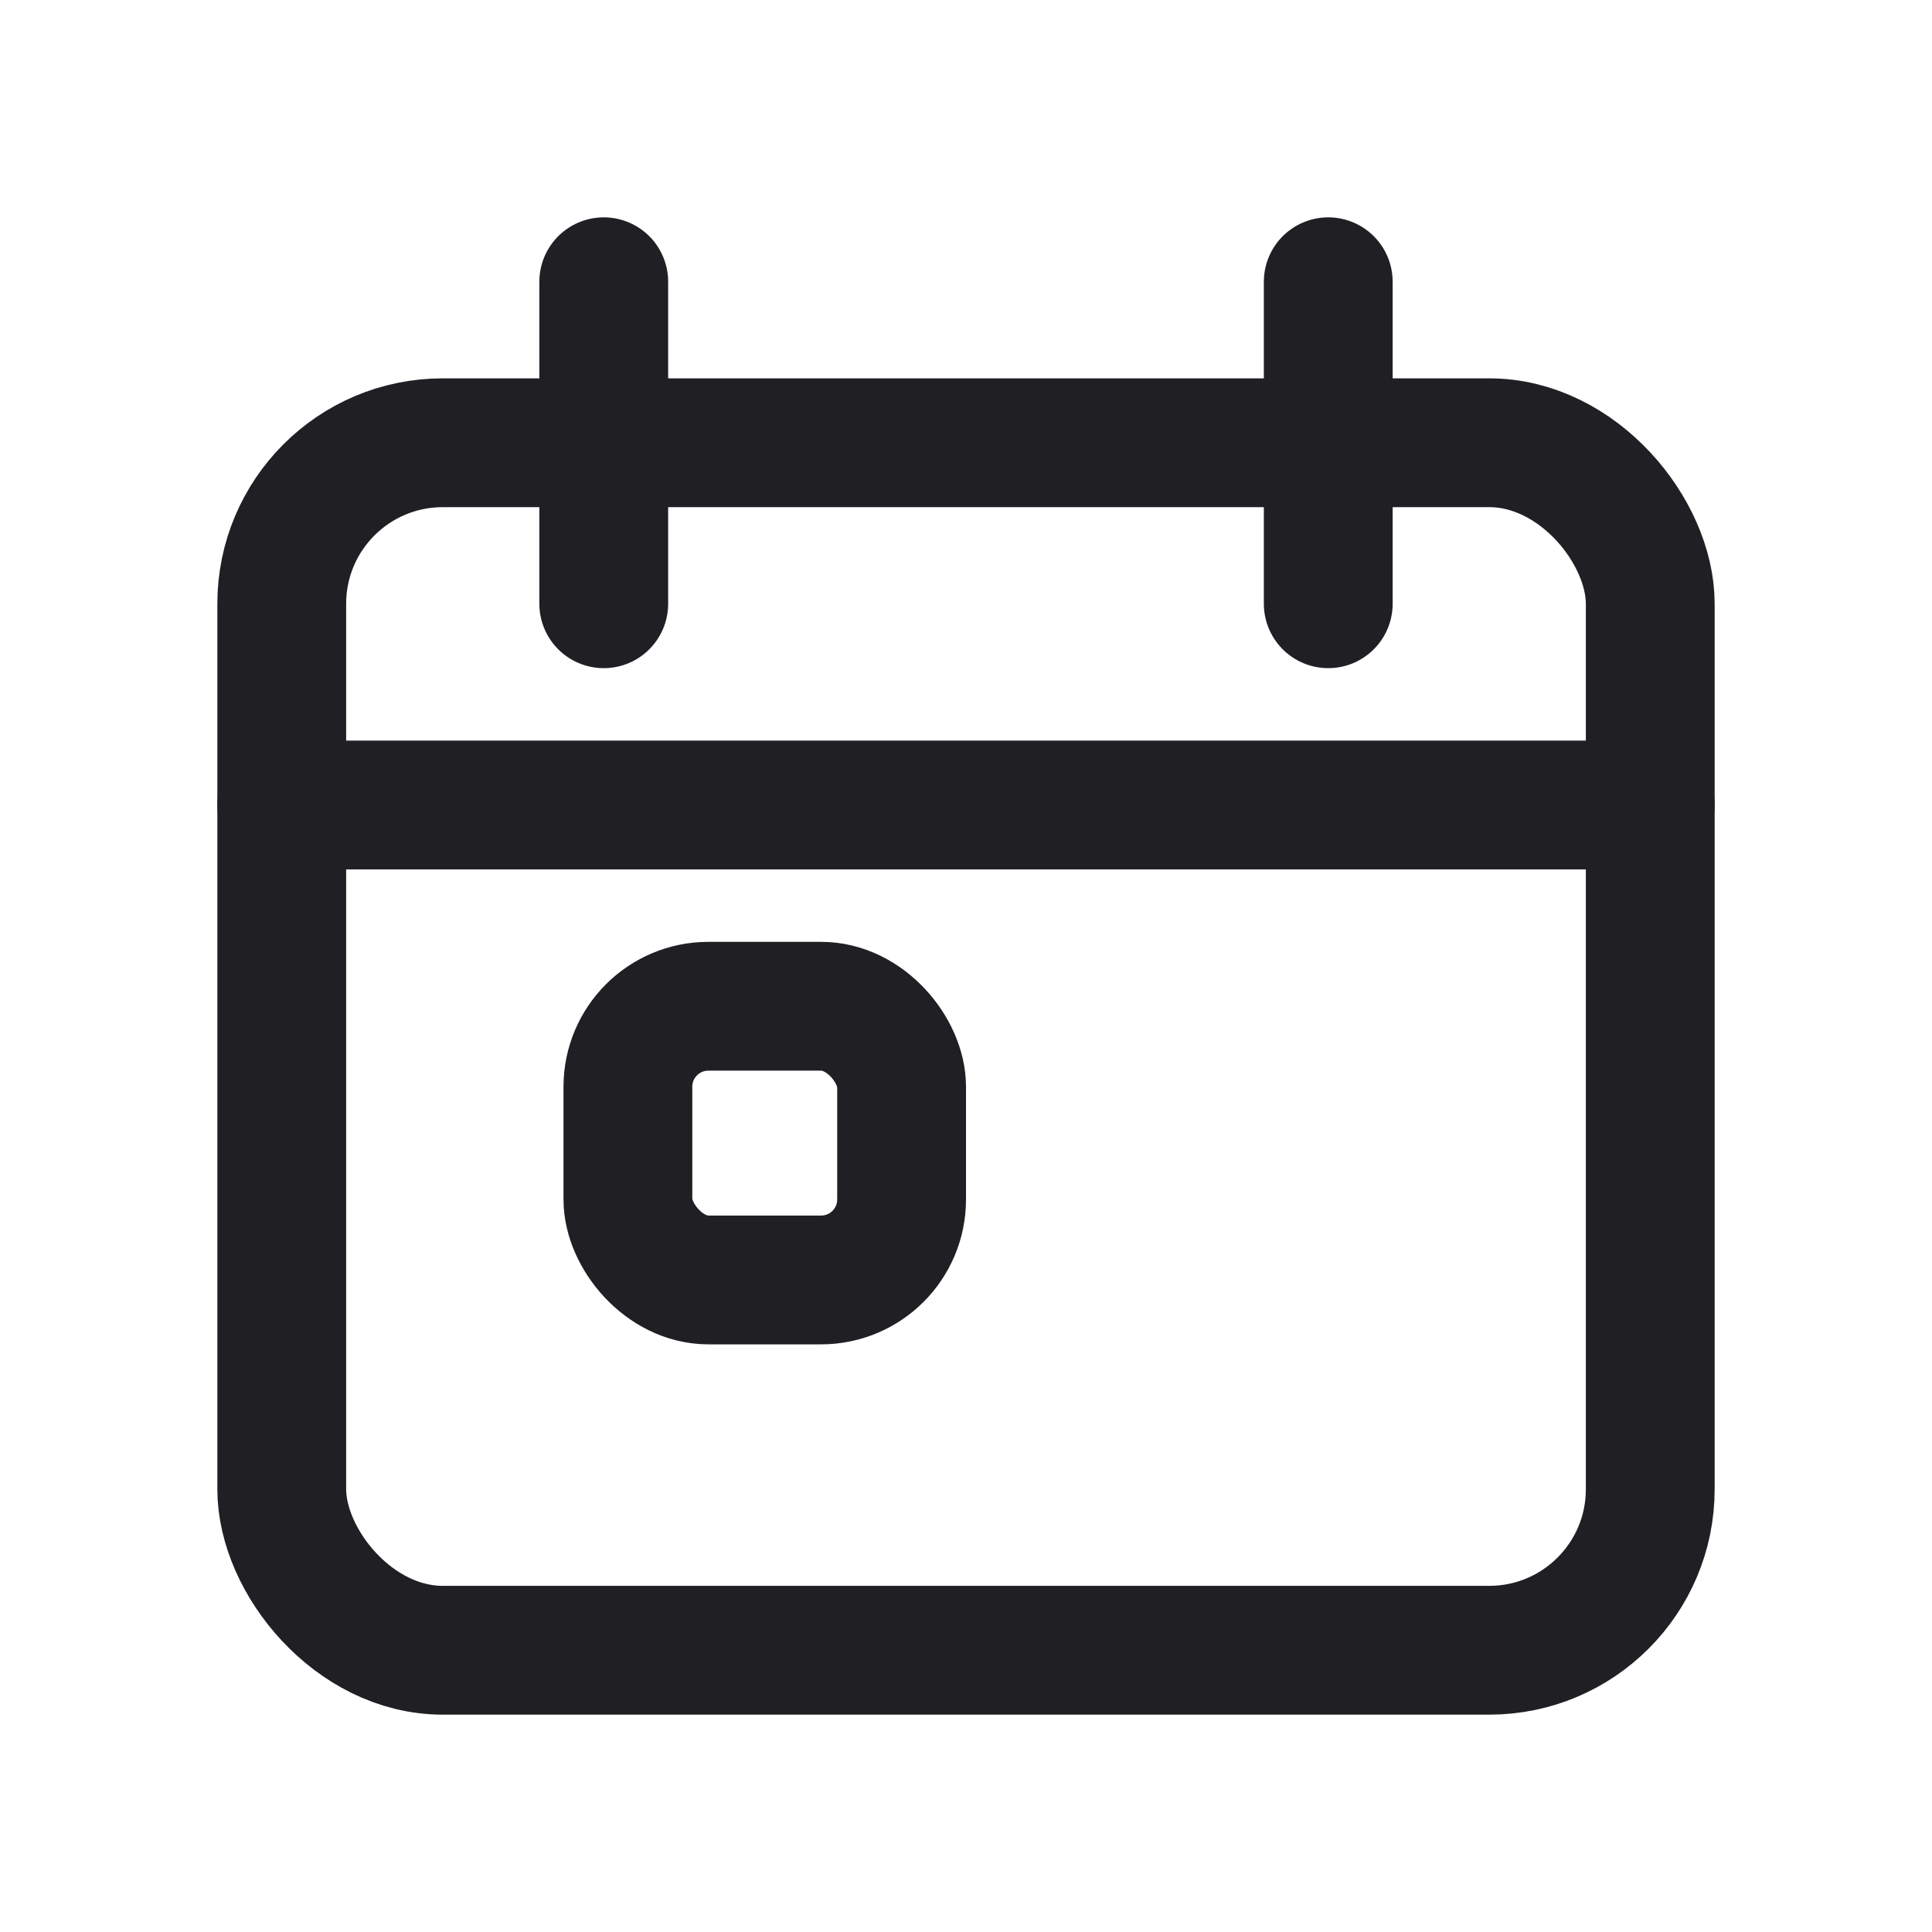 <svg xmlns="http://www.w3.org/2000/svg" width="24" height="24" fill="none" stroke="#1f1f24" stroke-width="1.6" stroke-linecap="round" stroke-linejoin="round">
  <rect x="3.5" y="5.5" width="17" height="15" rx="2" ry="2"/>
  <path d="M7.5 3.5v4"/>
  <path d="M16.5 3.5v4"/>
  <path d="M3.5 10h17"/>
  <rect x="7.8" y="12.5" width="3.4" height="3.4" rx="1"/>
</svg>

